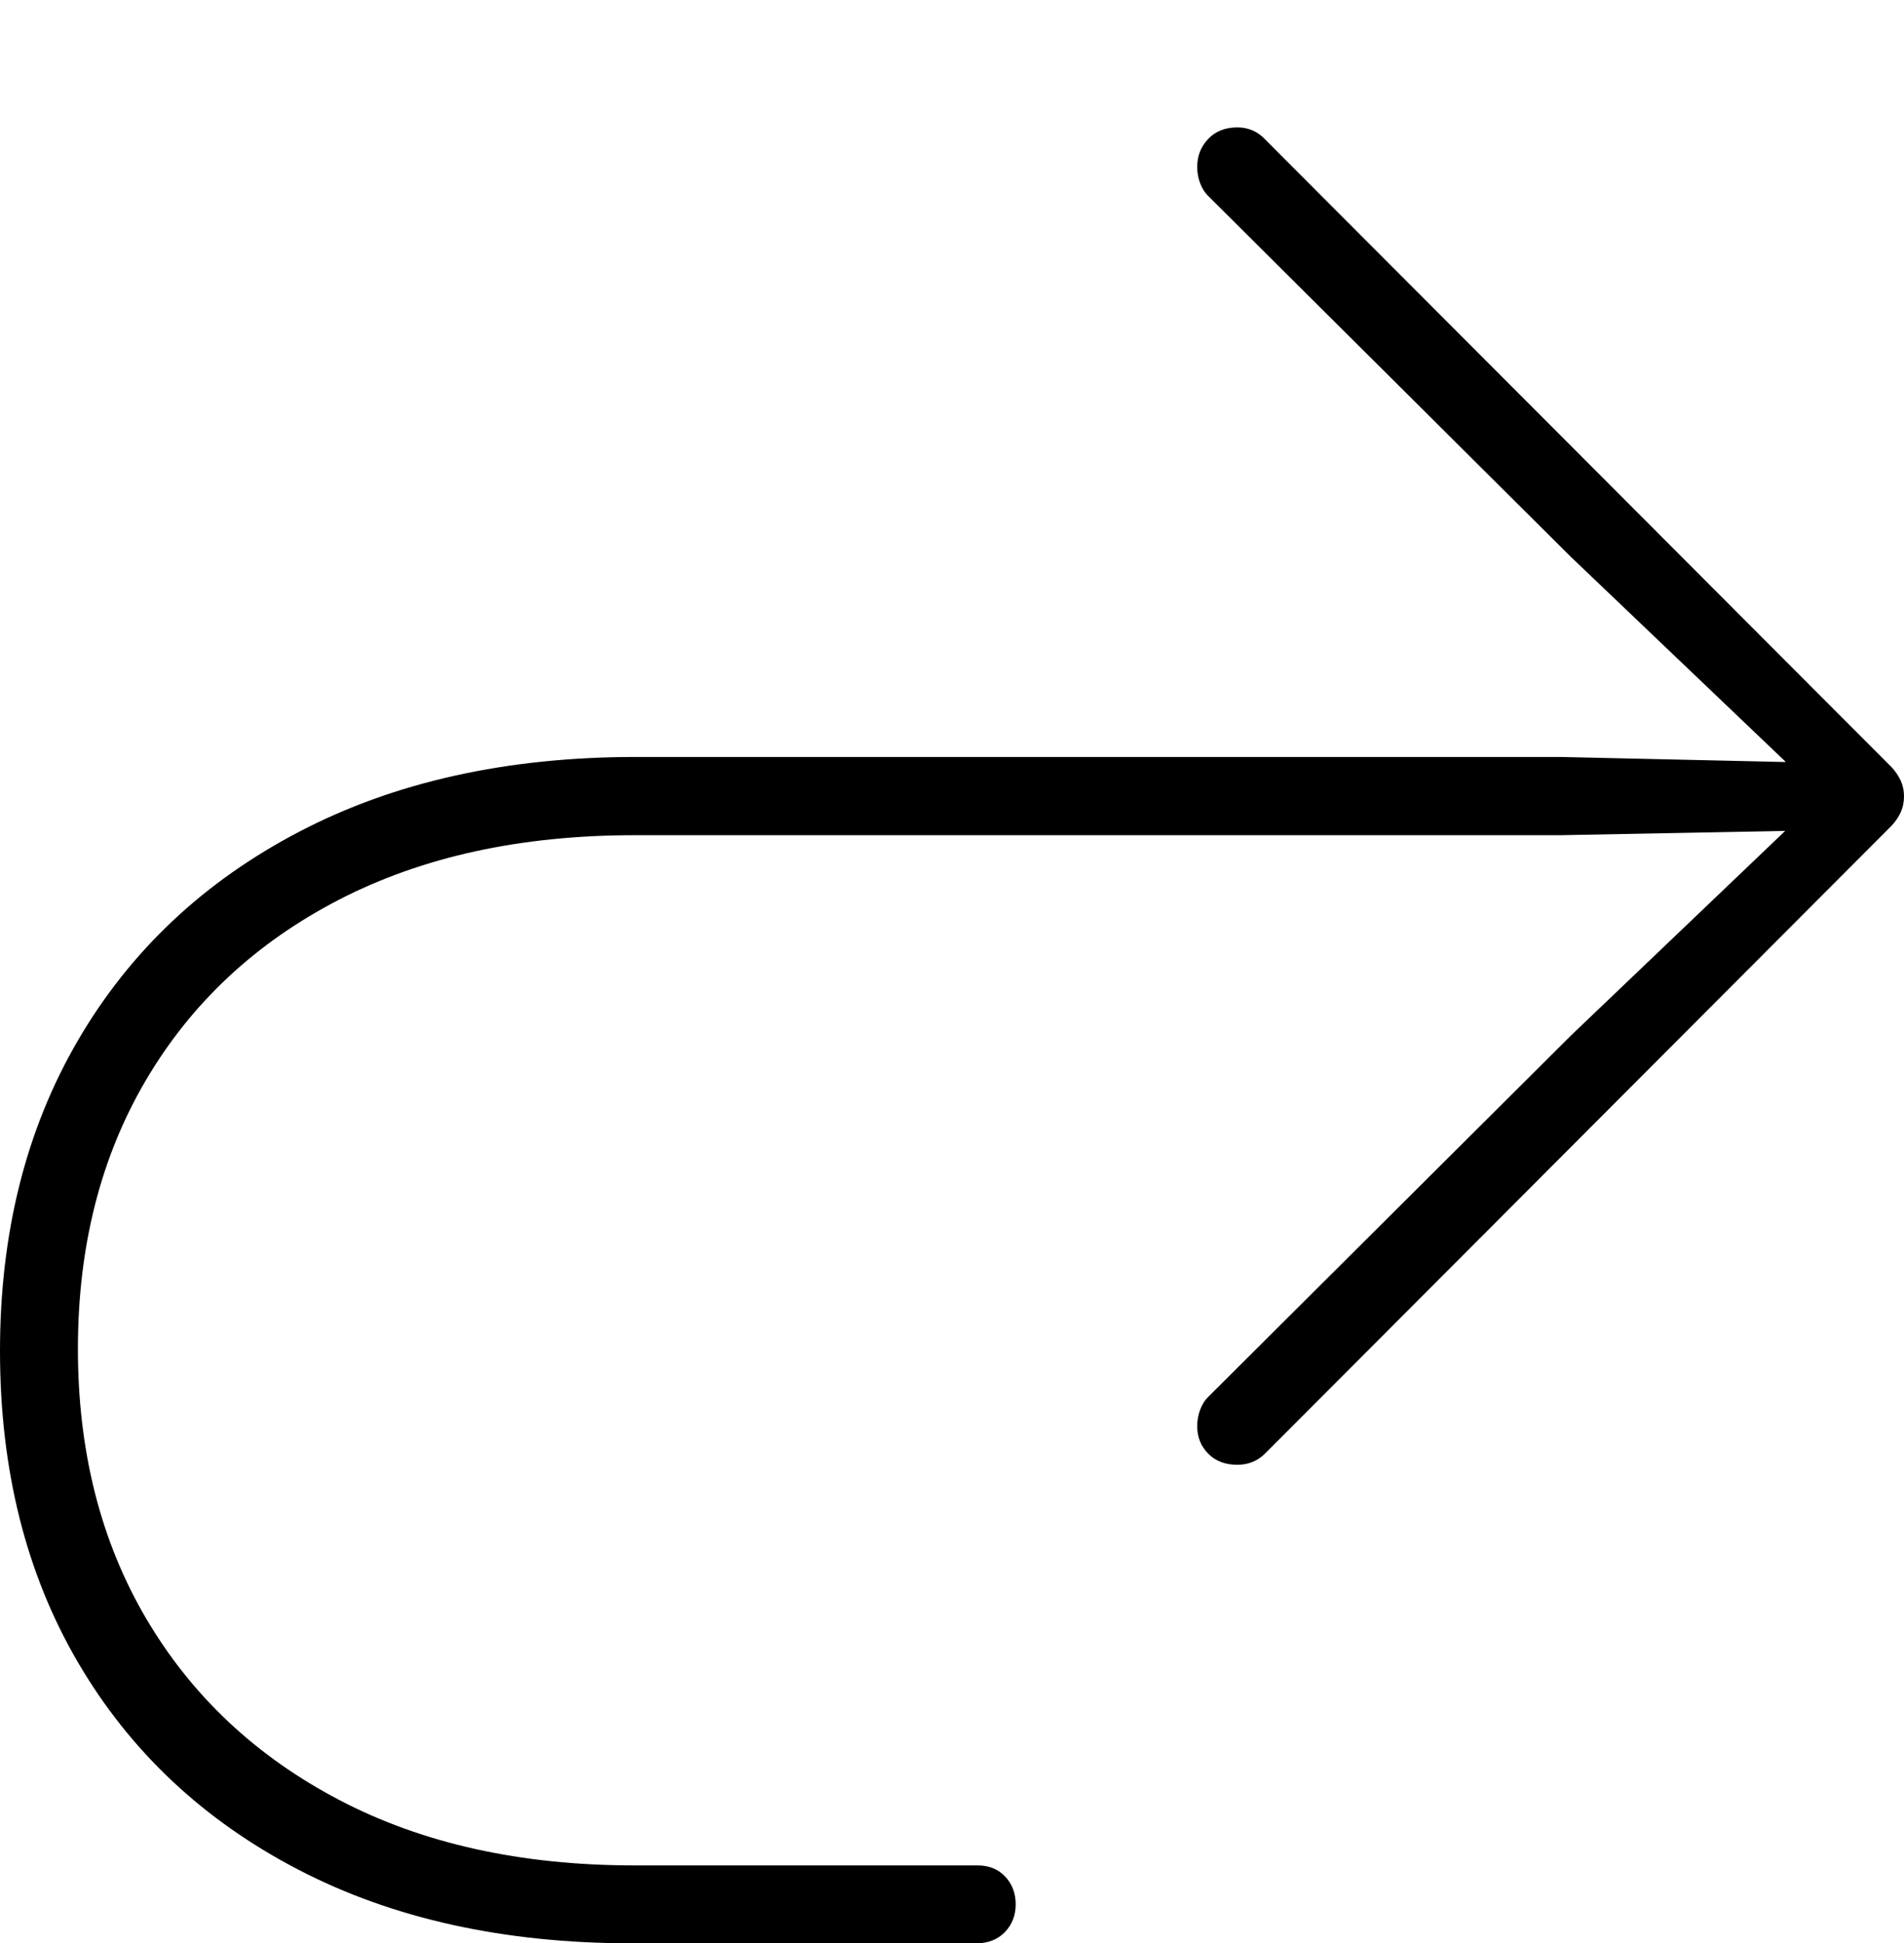 <?xml version="1.0" encoding="UTF-8"?>
<!--Generator: Apple Native CoreSVG 175-->
<!DOCTYPE svg
PUBLIC "-//W3C//DTD SVG 1.1//EN"
       "http://www.w3.org/Graphics/SVG/1.1/DTD/svg11.dtd">
<svg version="1.1" xmlns="http://www.w3.org/2000/svg" xmlns:xlink="http://www.w3.org/1999/xlink" width="18.084" height="18.456">
 <g>
  <rect height="18.456" opacity="0" width="18.084" x="0" y="0"/>
  <path d="M0 12.83Q0 14.522 0.74 15.787Q1.479 17.051 2.827 17.753Q4.175 18.456 6.004 18.456L9.272 18.456Q9.44 18.456 9.544 18.35Q9.647 18.243 9.647 18.086Q9.647 17.928 9.547 17.822Q9.447 17.716 9.286 17.716L6.027 17.716Q4.407 17.716 3.221 17.094Q2.036 16.473 1.388 15.371Q0.74 14.269 0.74 12.81Q0.74 11.354 1.388 10.255Q2.036 9.156 3.221 8.544Q4.407 7.932 6.027 7.932L14.822 7.932L17.177 7.887L17.114 7.74L14.917 9.838L11.471 13.271Q11.425 13.318 11.398 13.391Q11.371 13.464 11.371 13.544Q11.371 13.7 11.475 13.805Q11.579 13.911 11.752 13.911Q11.912 13.911 12.021 13.799L17.967 7.841Q18.022 7.782 18.053 7.714Q18.084 7.646 18.084 7.562Q18.084 7.482 18.053 7.414Q18.022 7.347 17.967 7.287L12.021 1.329Q11.912 1.21 11.752 1.21Q11.579 1.21 11.475 1.32Q11.371 1.429 11.371 1.585Q11.371 1.665 11.398 1.738Q11.425 1.81 11.471 1.857L14.917 5.286L17.114 7.382L17.177 7.242L14.822 7.189L6.04 7.189Q4.2 7.189 2.842 7.899Q1.483 8.608 0.742 9.878Q0 11.148 0 12.83Z" fill="#000000"/>
 </g>
</svg>

